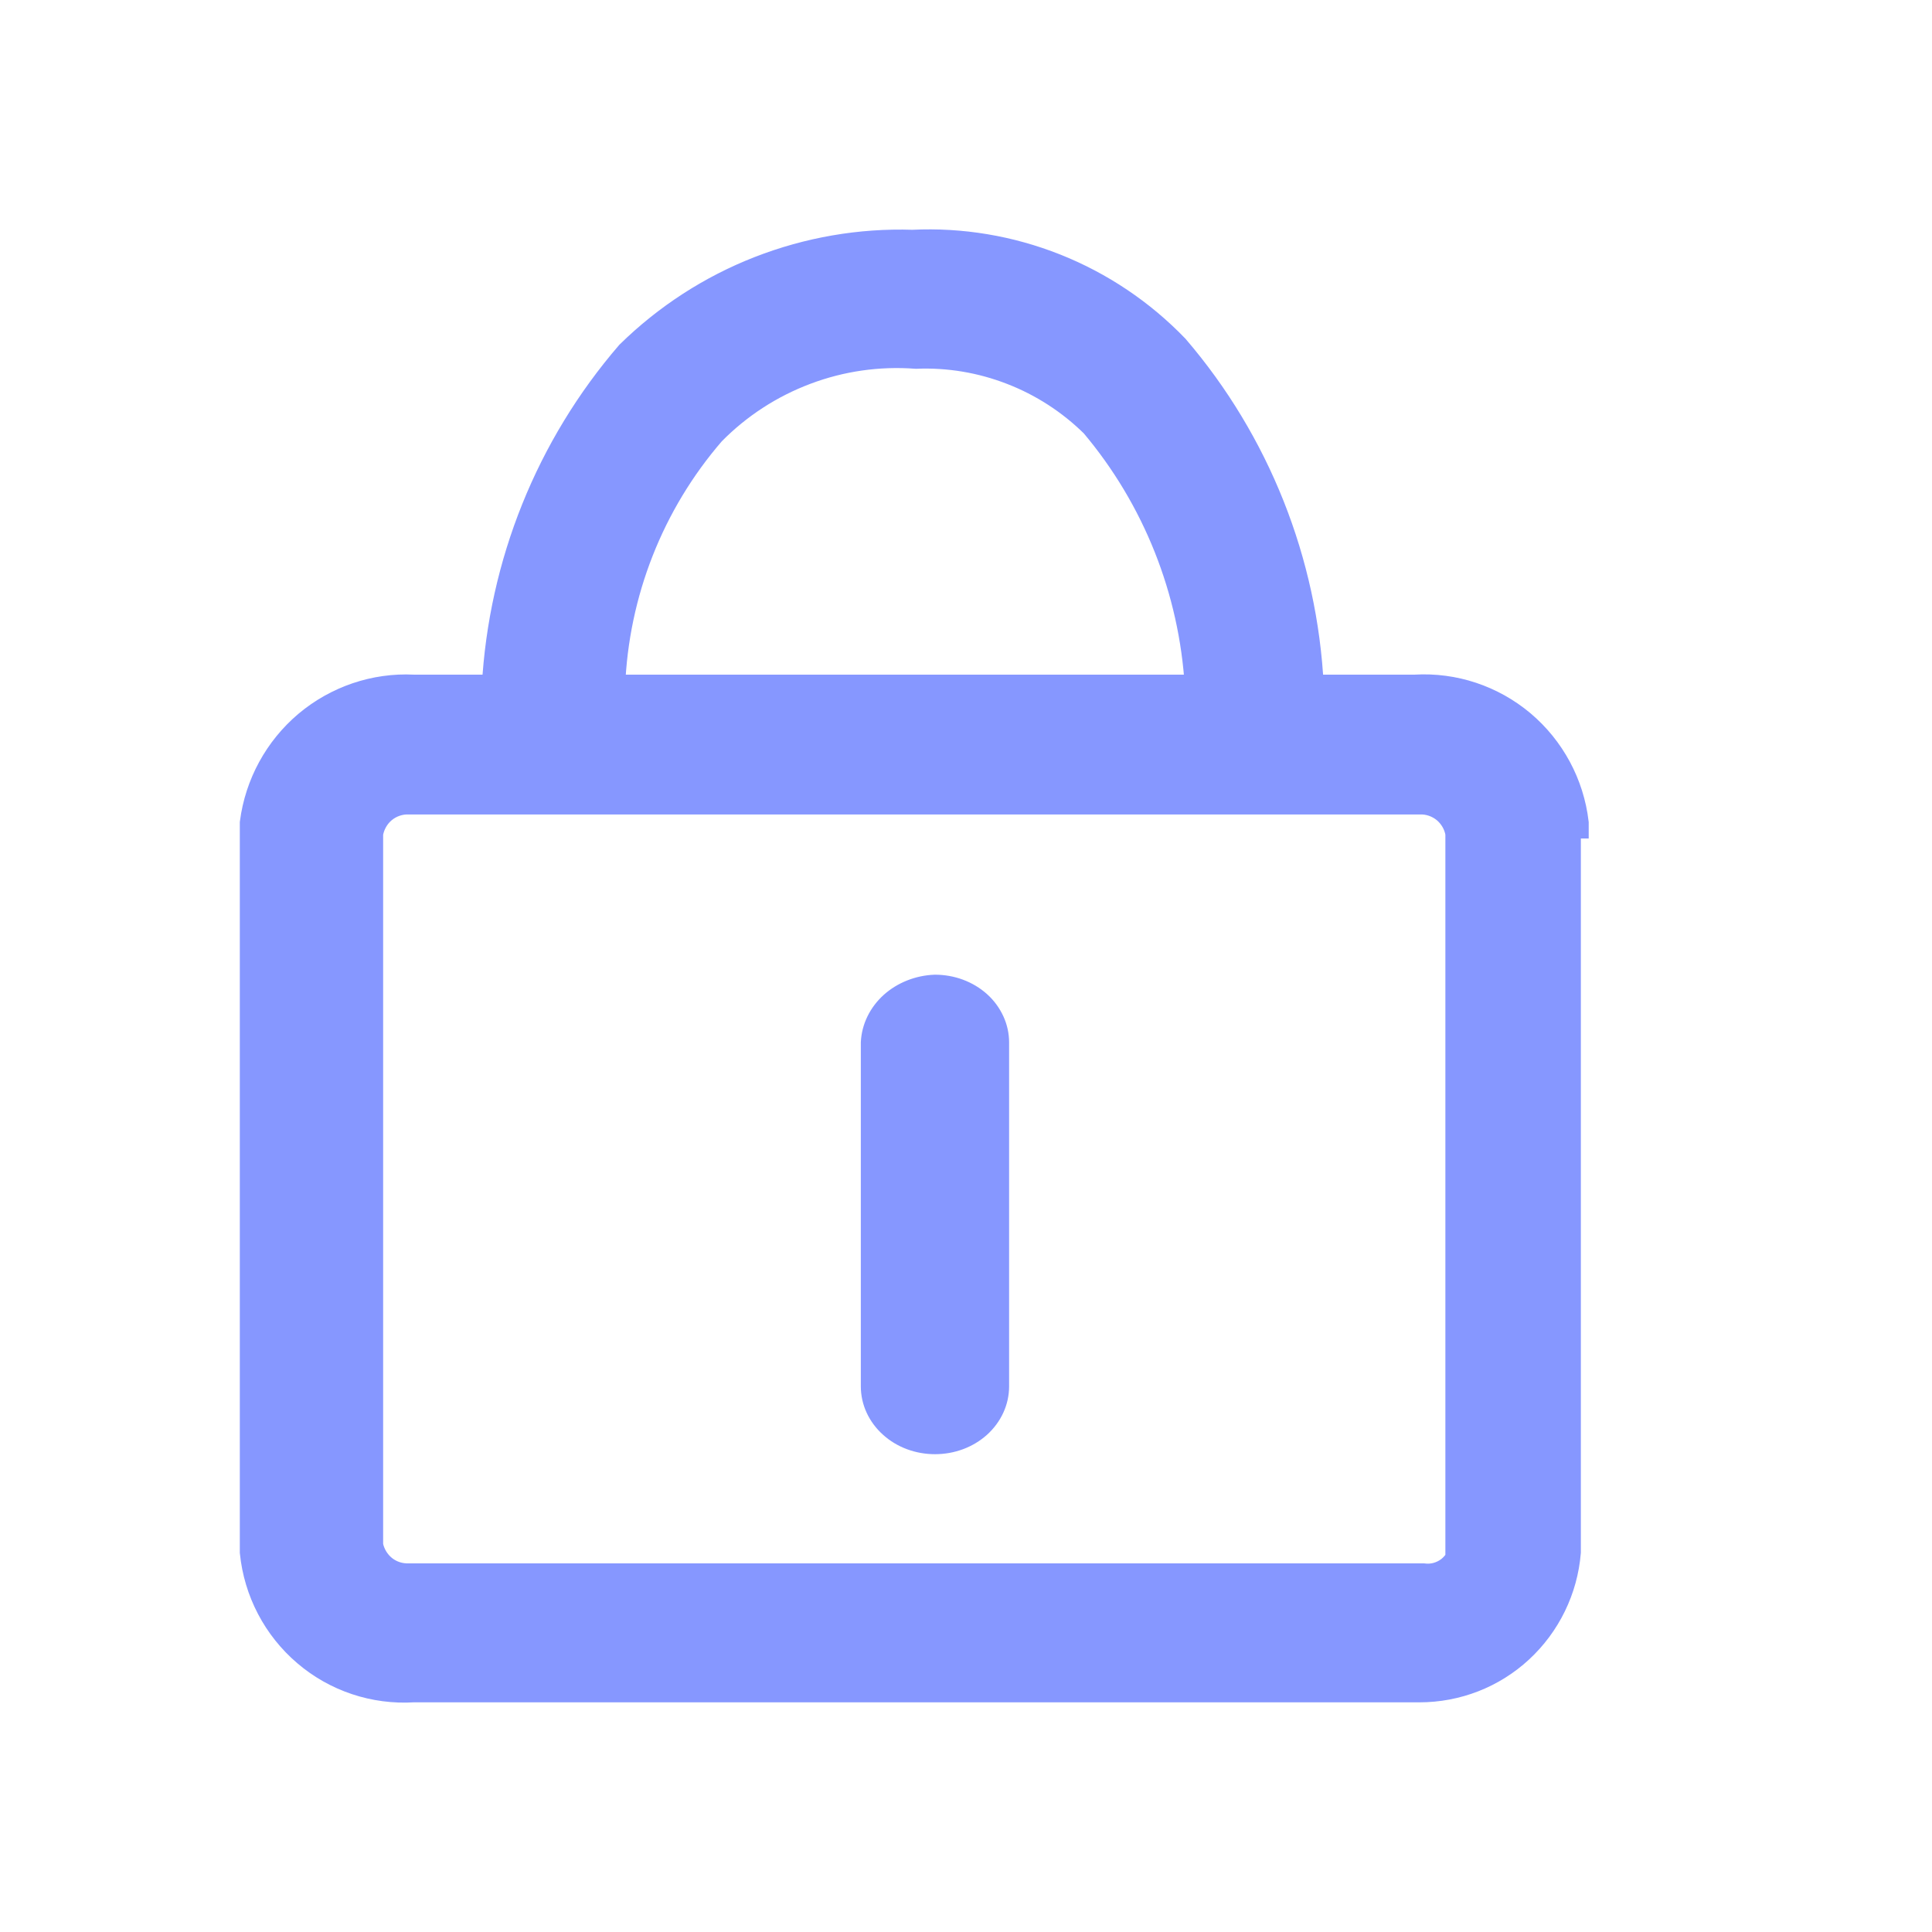 <svg width="16" height="16" viewBox="0 0 16 16" fill="none" xmlns="http://www.w3.org/2000/svg">
<path d="M7.386 8.313C7.481 8.228 7.609 8.177 7.743 8.172C7.811 8.172 7.878 8.184 7.94 8.207C8.002 8.23 8.059 8.264 8.107 8.307C8.155 8.35 8.192 8.401 8.218 8.457C8.244 8.513 8.257 8.573 8.257 8.634V11.481C8.257 11.604 8.203 11.721 8.107 11.808C8.01 11.895 7.88 11.943 7.743 11.943C7.607 11.943 7.476 11.895 7.38 11.808C7.283 11.721 7.229 11.604 7.229 11.481V8.634C7.235 8.513 7.291 8.399 7.386 8.313Z" fill="#8697FF"/>
<path fill-rule="evenodd" clip-rule="evenodd" d="M12.61 5.983C12.859 6.193 13.019 6.49 13.057 6.814V6.844H12.992V12.855C12.966 13.168 12.824 13.458 12.595 13.67C12.366 13.882 12.066 13.998 11.755 13.998H3.424C3.098 14.018 2.776 13.911 2.527 13.698C2.277 13.485 2.119 13.183 2.086 12.855V6.814C2.128 6.491 2.289 6.196 2.537 5.987C2.785 5.779 3.102 5.671 3.424 5.687H4.09C4.146 4.667 4.537 3.695 5.202 2.924C5.513 2.619 5.881 2.38 6.286 2.222C6.691 2.064 7.123 1.989 7.557 2.003C7.962 1.983 8.366 2.051 8.744 2.201C9.121 2.351 9.462 2.58 9.744 2.873C10.418 3.659 10.812 4.65 10.863 5.687H11.719C12.043 5.668 12.361 5.774 12.61 5.983ZM6.676 3.085C6.386 3.194 6.122 3.365 5.904 3.587C5.398 4.172 5.107 4.913 5.077 5.687H9.912C9.865 4.89 9.562 4.13 9.049 3.521C8.856 3.331 8.627 3.183 8.376 3.086C8.124 2.988 7.856 2.943 7.586 2.954C7.277 2.931 6.967 2.975 6.676 3.085ZM12.071 12.904C12.09 12.871 12.102 12.834 12.107 12.797H12.07V6.903C12.058 6.829 12.019 6.762 11.961 6.714C11.903 6.667 11.83 6.642 11.755 6.645H3.388C3.313 6.642 3.24 6.667 3.182 6.714C3.124 6.762 3.086 6.829 3.073 6.903V12.797C3.087 12.869 3.127 12.935 3.184 12.981C3.242 13.027 3.314 13.05 3.388 13.047H11.785C11.822 13.052 11.86 13.05 11.897 13.04C11.934 13.03 11.968 13.013 11.998 12.99C12.028 12.966 12.053 12.937 12.071 12.904Z" fill="#8697FF"/>
<path d="M7.386 8.313C7.481 8.228 7.609 8.177 7.743 8.172C7.811 8.172 7.878 8.184 7.94 8.207C8.002 8.23 8.059 8.264 8.107 8.307C8.155 8.35 8.192 8.401 8.218 8.457C8.244 8.513 8.257 8.573 8.257 8.634V11.481C8.257 11.604 8.203 11.721 8.107 11.808C8.01 11.895 7.88 11.943 7.743 11.943C7.607 11.943 7.476 11.895 7.38 11.808C7.283 11.721 7.229 11.604 7.229 11.481V8.634C7.235 8.513 7.291 8.399 7.386 8.313Z" stroke="#8697FF" stroke-width="0.2"/>
<path fill-rule="evenodd" clip-rule="evenodd" d="M12.61 5.983C12.859 6.193 13.019 6.49 13.057 6.814V6.844H12.992V12.855C12.966 13.168 12.824 13.458 12.595 13.67C12.366 13.882 12.066 13.998 11.755 13.998H3.424C3.098 14.018 2.776 13.911 2.527 13.698C2.277 13.485 2.119 13.183 2.086 12.855V6.814C2.128 6.491 2.289 6.196 2.537 5.987C2.785 5.779 3.102 5.671 3.424 5.687H4.09C4.146 4.667 4.537 3.695 5.202 2.924C5.513 2.619 5.881 2.38 6.286 2.222C6.691 2.064 7.123 1.989 7.557 2.003C7.962 1.983 8.366 2.051 8.744 2.201C9.121 2.351 9.462 2.58 9.744 2.873C10.418 3.659 10.812 4.65 10.863 5.687H11.719C12.043 5.668 12.361 5.774 12.61 5.983ZM6.676 3.085C6.386 3.194 6.122 3.365 5.904 3.587C5.398 4.172 5.107 4.913 5.077 5.687H9.912C9.865 4.89 9.562 4.13 9.049 3.521C8.856 3.331 8.627 3.183 8.376 3.086C8.124 2.988 7.856 2.943 7.586 2.954C7.277 2.931 6.967 2.975 6.676 3.085ZM12.071 12.904C12.09 12.871 12.102 12.834 12.107 12.797H12.07V6.903C12.058 6.829 12.019 6.762 11.961 6.714C11.903 6.667 11.83 6.642 11.755 6.645H3.388C3.313 6.642 3.24 6.667 3.182 6.714C3.124 6.762 3.086 6.829 3.073 6.903V12.797C3.087 12.869 3.127 12.935 3.184 12.981C3.242 13.027 3.314 13.05 3.388 13.047H11.785C11.822 13.052 11.86 13.05 11.897 13.04C11.934 13.03 11.968 13.013 11.998 12.99C12.028 12.966 12.053 12.937 12.071 12.904Z" stroke="#8697FF" stroke-width="0.2"/>
</svg>
